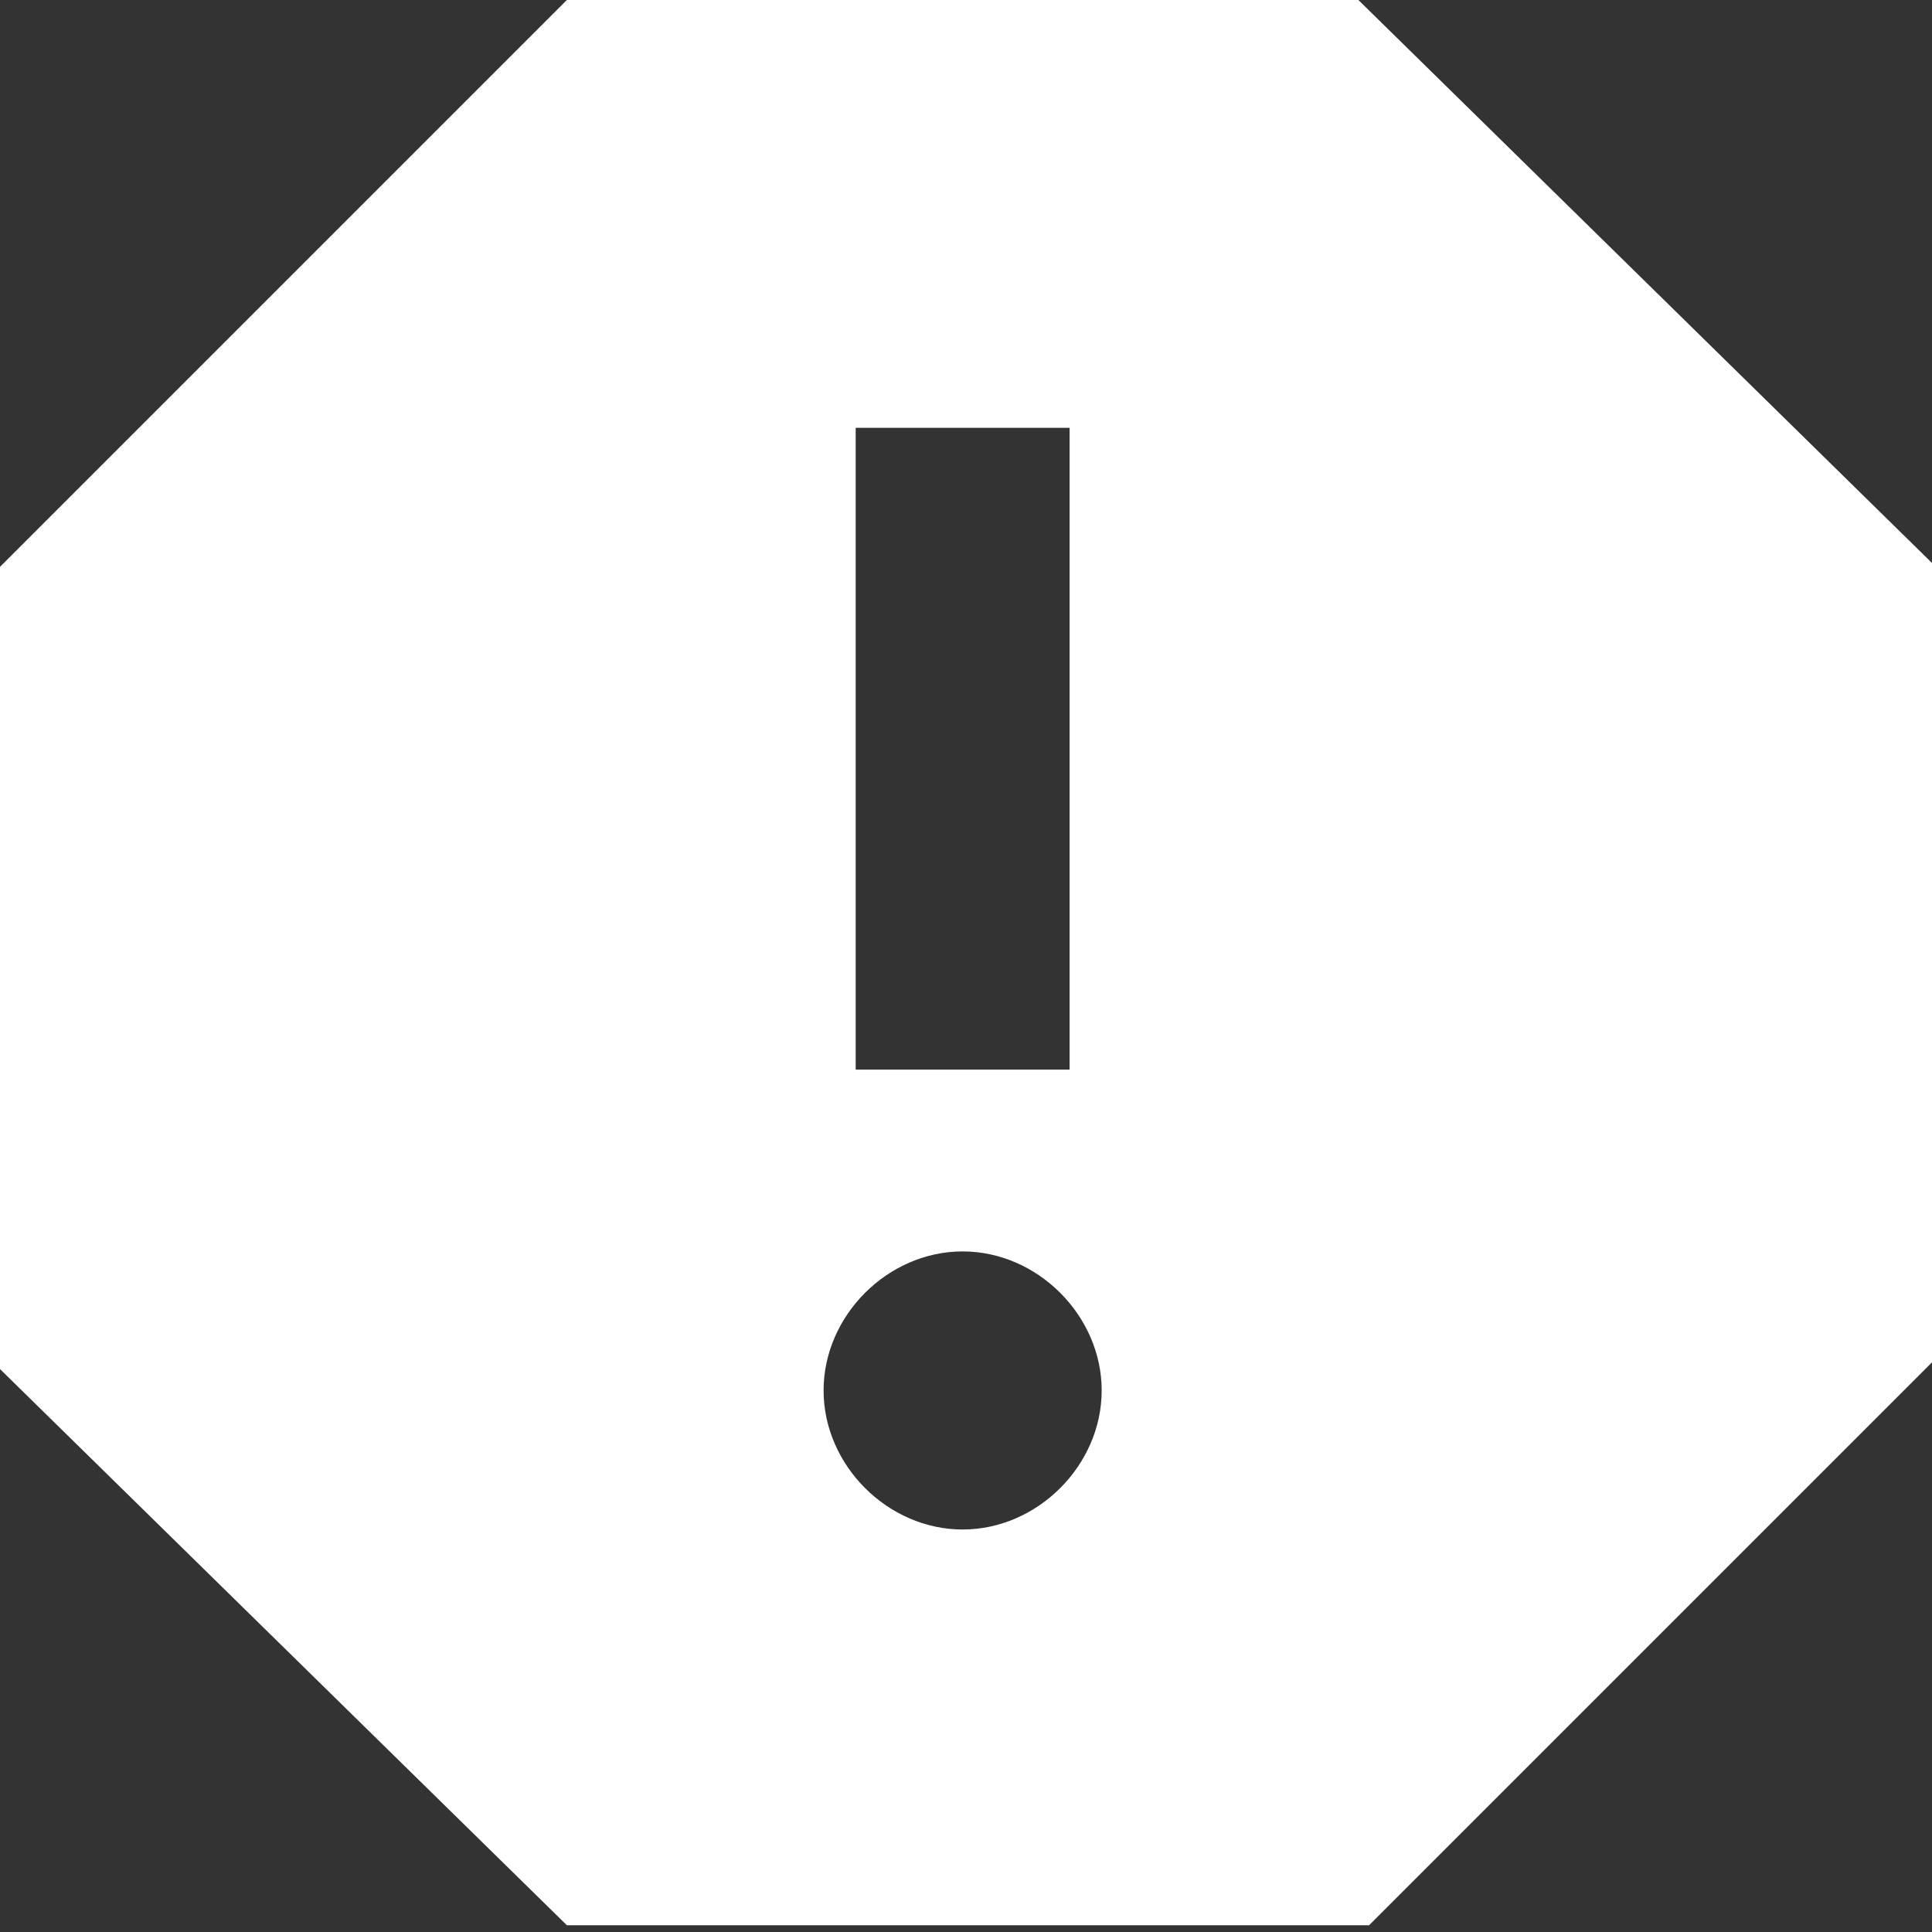 <?xml version="1.0" encoding="UTF-8" standalone="no"?>
<!-- Generator: Adobe Illustrator 16.0.0, SVG Export Plug-In . SVG Version: 6.00 Build 0)  -->

<svg
   xmlns:dc="http://purl.org/dc/elements/1.1/"
   xmlns:cc="http://creativecommons.org/ns#"
   xmlns:rdf="http://www.w3.org/1999/02/22-rdf-syntax-ns#"
   xmlns:svg="http://www.w3.org/2000/svg"
   xmlns="http://www.w3.org/2000/svg"
   xmlns:sodipodi="http://sodipodi.sourceforge.net/DTD/sodipodi-0.dtd"
   xmlns:inkscape="http://www.inkscape.org/namespaces/inkscape"
   version="1.1"
   id="Capa_1"
   x="0px"
   y="0px"
   width="70"
   height="70"
   viewBox="0 0 63.103 63.103"
   xml:space="preserve"
   inkscape:version="0.91 r13725"
   sodipodi:docname="reporte.svg"><rect x="0" y="0" width="63.103" height="63.103" fill="#333333" stroke="none"/><defs
     id="defs40" /><sodipodi:namedview
     pagecolor="#ffffff"
     bordercolor="#666666"
     borderopacity="1"
     objecttolerance="10"
     gridtolerance="10"
     guidetolerance="10"
     inkscape:pageopacity="0"
     inkscape:pageshadow="2"
     inkscape:window-width="1280"
     inkscape:window-height="738"
     id="namedview38"
     showgrid="false"
     fit-margin-top="0"
     fit-margin-left="0"
     fit-margin-right="0"
     fit-margin-bottom="0"
     inkscape:zoom="0.4609375"
     inkscape:cx="256"
     inkscape:cy="254.58565"
     inkscape:window-x="-8"
     inkscape:window-y="-8"
     inkscape:window-maximized="1"
     inkscape:current-layer="Capa_1" /><g
     id="g3"
     transform="matrix(0.137,0,0,0.137,0,-0.175)"><g
       id="report"><path
         d="m 323.85,1.275 -188.7,0 L 0,136.425 l 0,191.25 135.15,132.6 191.25,0 135.149,-135.15 0,-188.7 L 323.85,1.275 Z m -94.35,364.65 c -17.85,0 -33.15,-15.301 -33.15,-33.15 0,-17.849 15.3,-33.15 33.15,-33.15 17.85,0 33.15,15.301 33.15,33.15 0,17.849 -15.3,33.15 -33.15,33.15 z m 25.5,-109.65 -51,0 0,-153 51,0 0,153 z"
         id="path6"
         inkscape:connector-curvature="0"
         style="fill:#ffffff" /></g></g><g
     id="g8"
     transform="translate(0,-397.172)" /><g
     id="g10"
     transform="translate(0,-397.172)" /><g
     id="g12"
     transform="translate(0,-397.172)" /><g
     id="g14"
     transform="translate(0,-397.172)" /><g
     id="g16"
     transform="translate(0,-397.172)" /><g
     id="g18"
     transform="translate(0,-397.172)" /><g
     id="g20"
     transform="translate(0,-397.172)" /><g
     id="g22"
     transform="translate(0,-397.172)" /><g
     id="g24"
     transform="translate(0,-397.172)" /><g
     id="g26"
     transform="translate(0,-397.172)" /><g
     id="g28"
     transform="translate(0,-397.172)" /><g
     id="g30"
     transform="translate(0,-397.172)" /><g
     id="g32"
     transform="translate(0,-397.172)" /><g
     id="g34"
     transform="translate(0,-397.172)" /><g
     id="g36"
     transform="translate(0,-397.172)" /></svg>